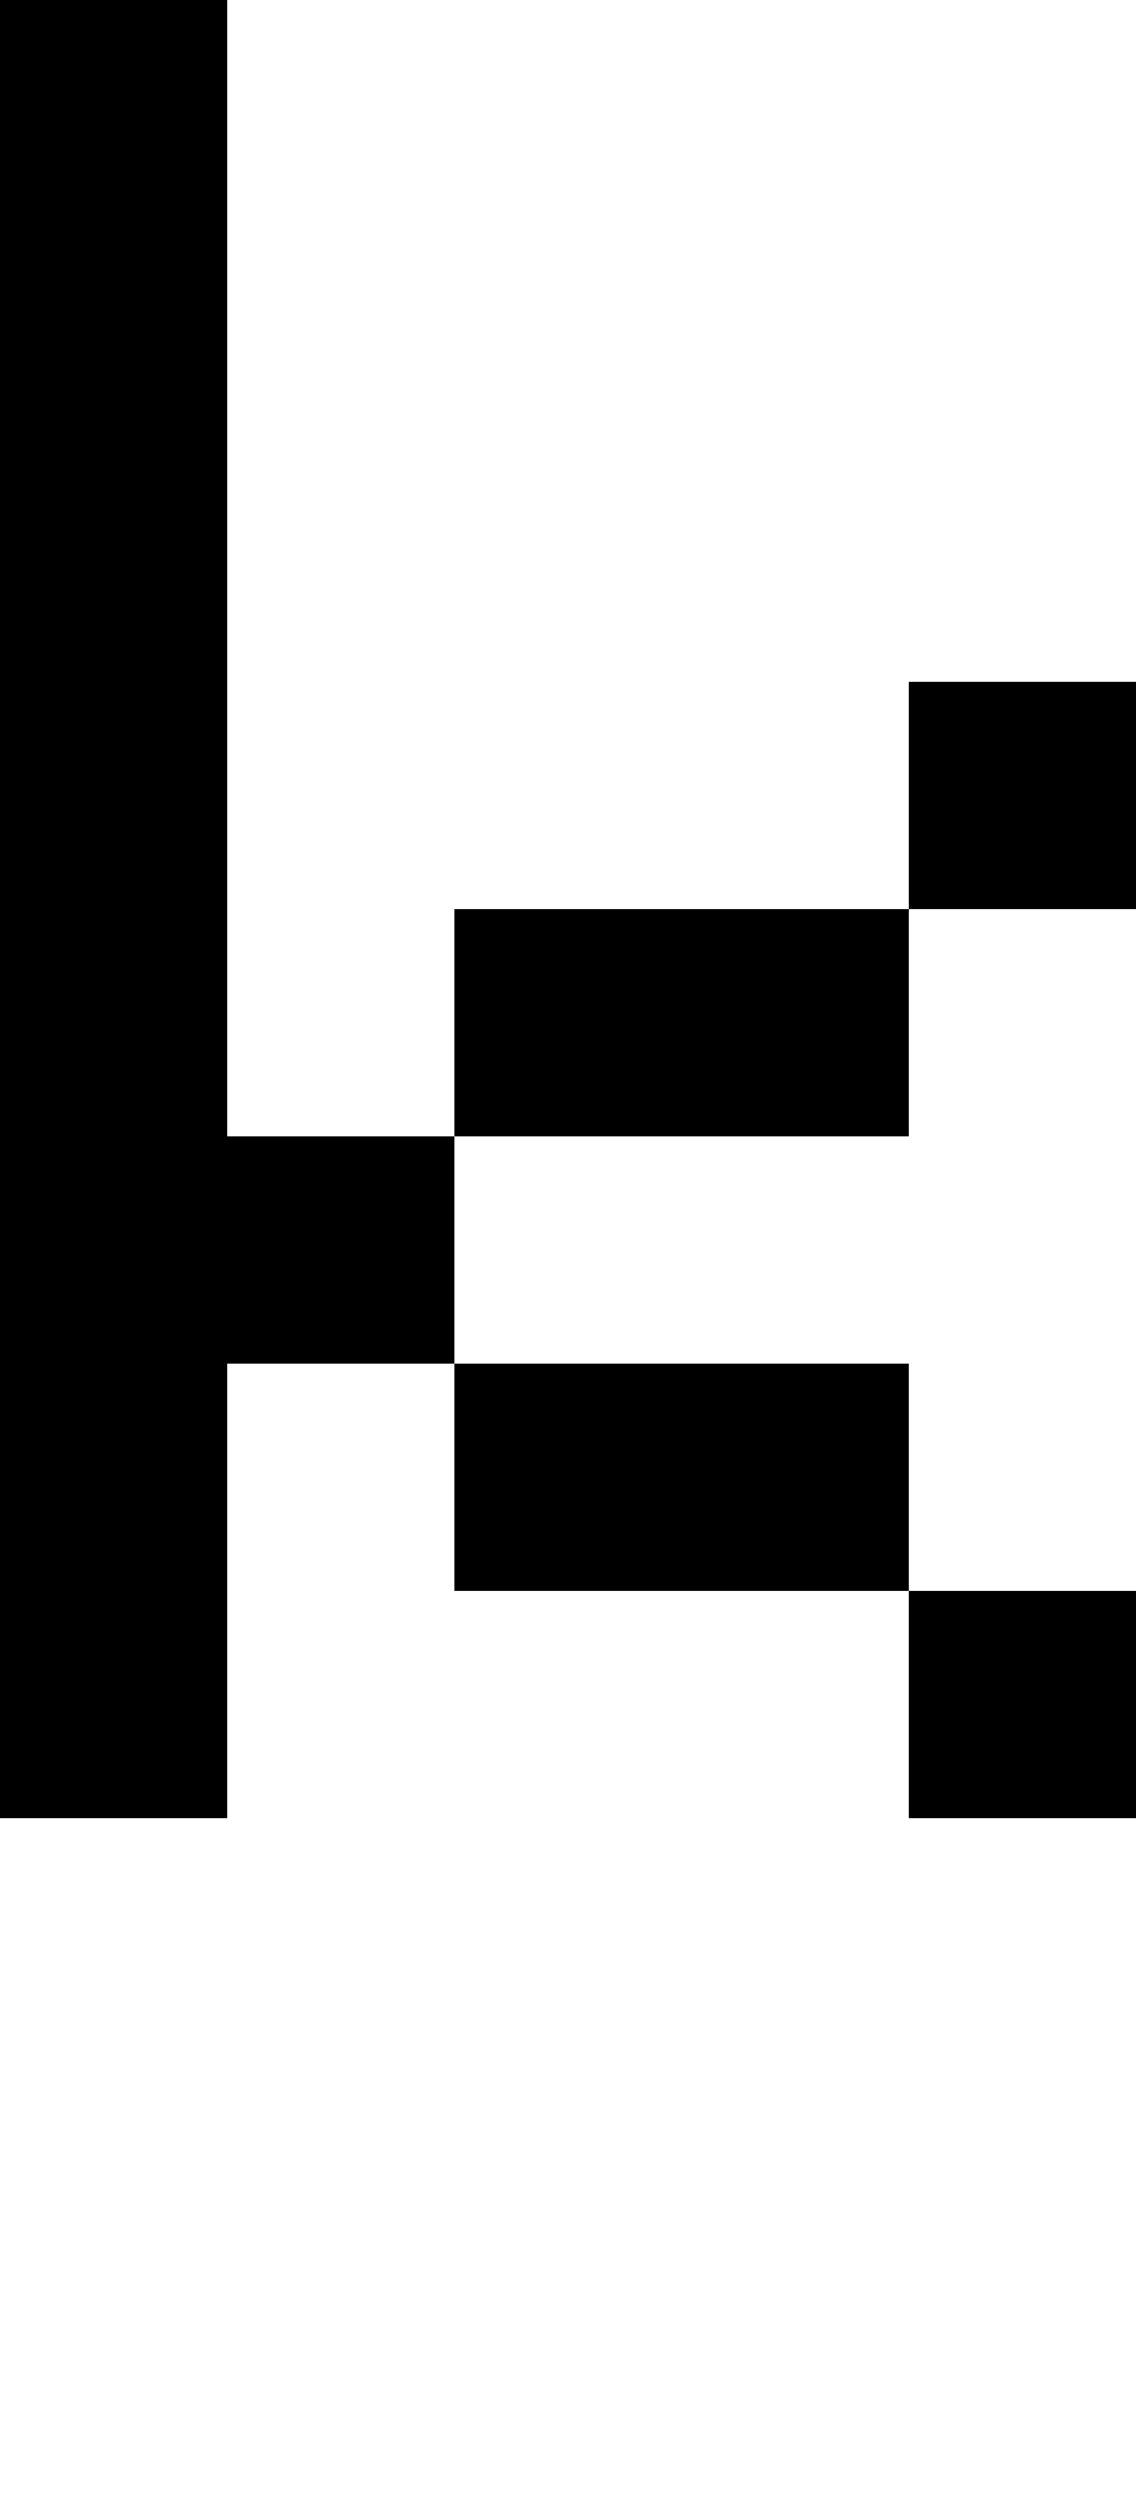 <svg viewBox='0,0,5,11' xmlns='http://www.w3.org/2000/svg'>
  <path
    d='
      M2,5
      L2,4
      L4,4
      L4,3
      L5,3
      L5,4
      L4,4
      L4,5
      Z
      L2,6
      L4,6
      L4,7
      L5,7
      L5,8
      L4,8
      L4,7
      L2,7
      L2,6
      L1,6
      L1,8
      L0,8
      L0,0
      L1,0
      L1,5
      Z'
  />
</svg>